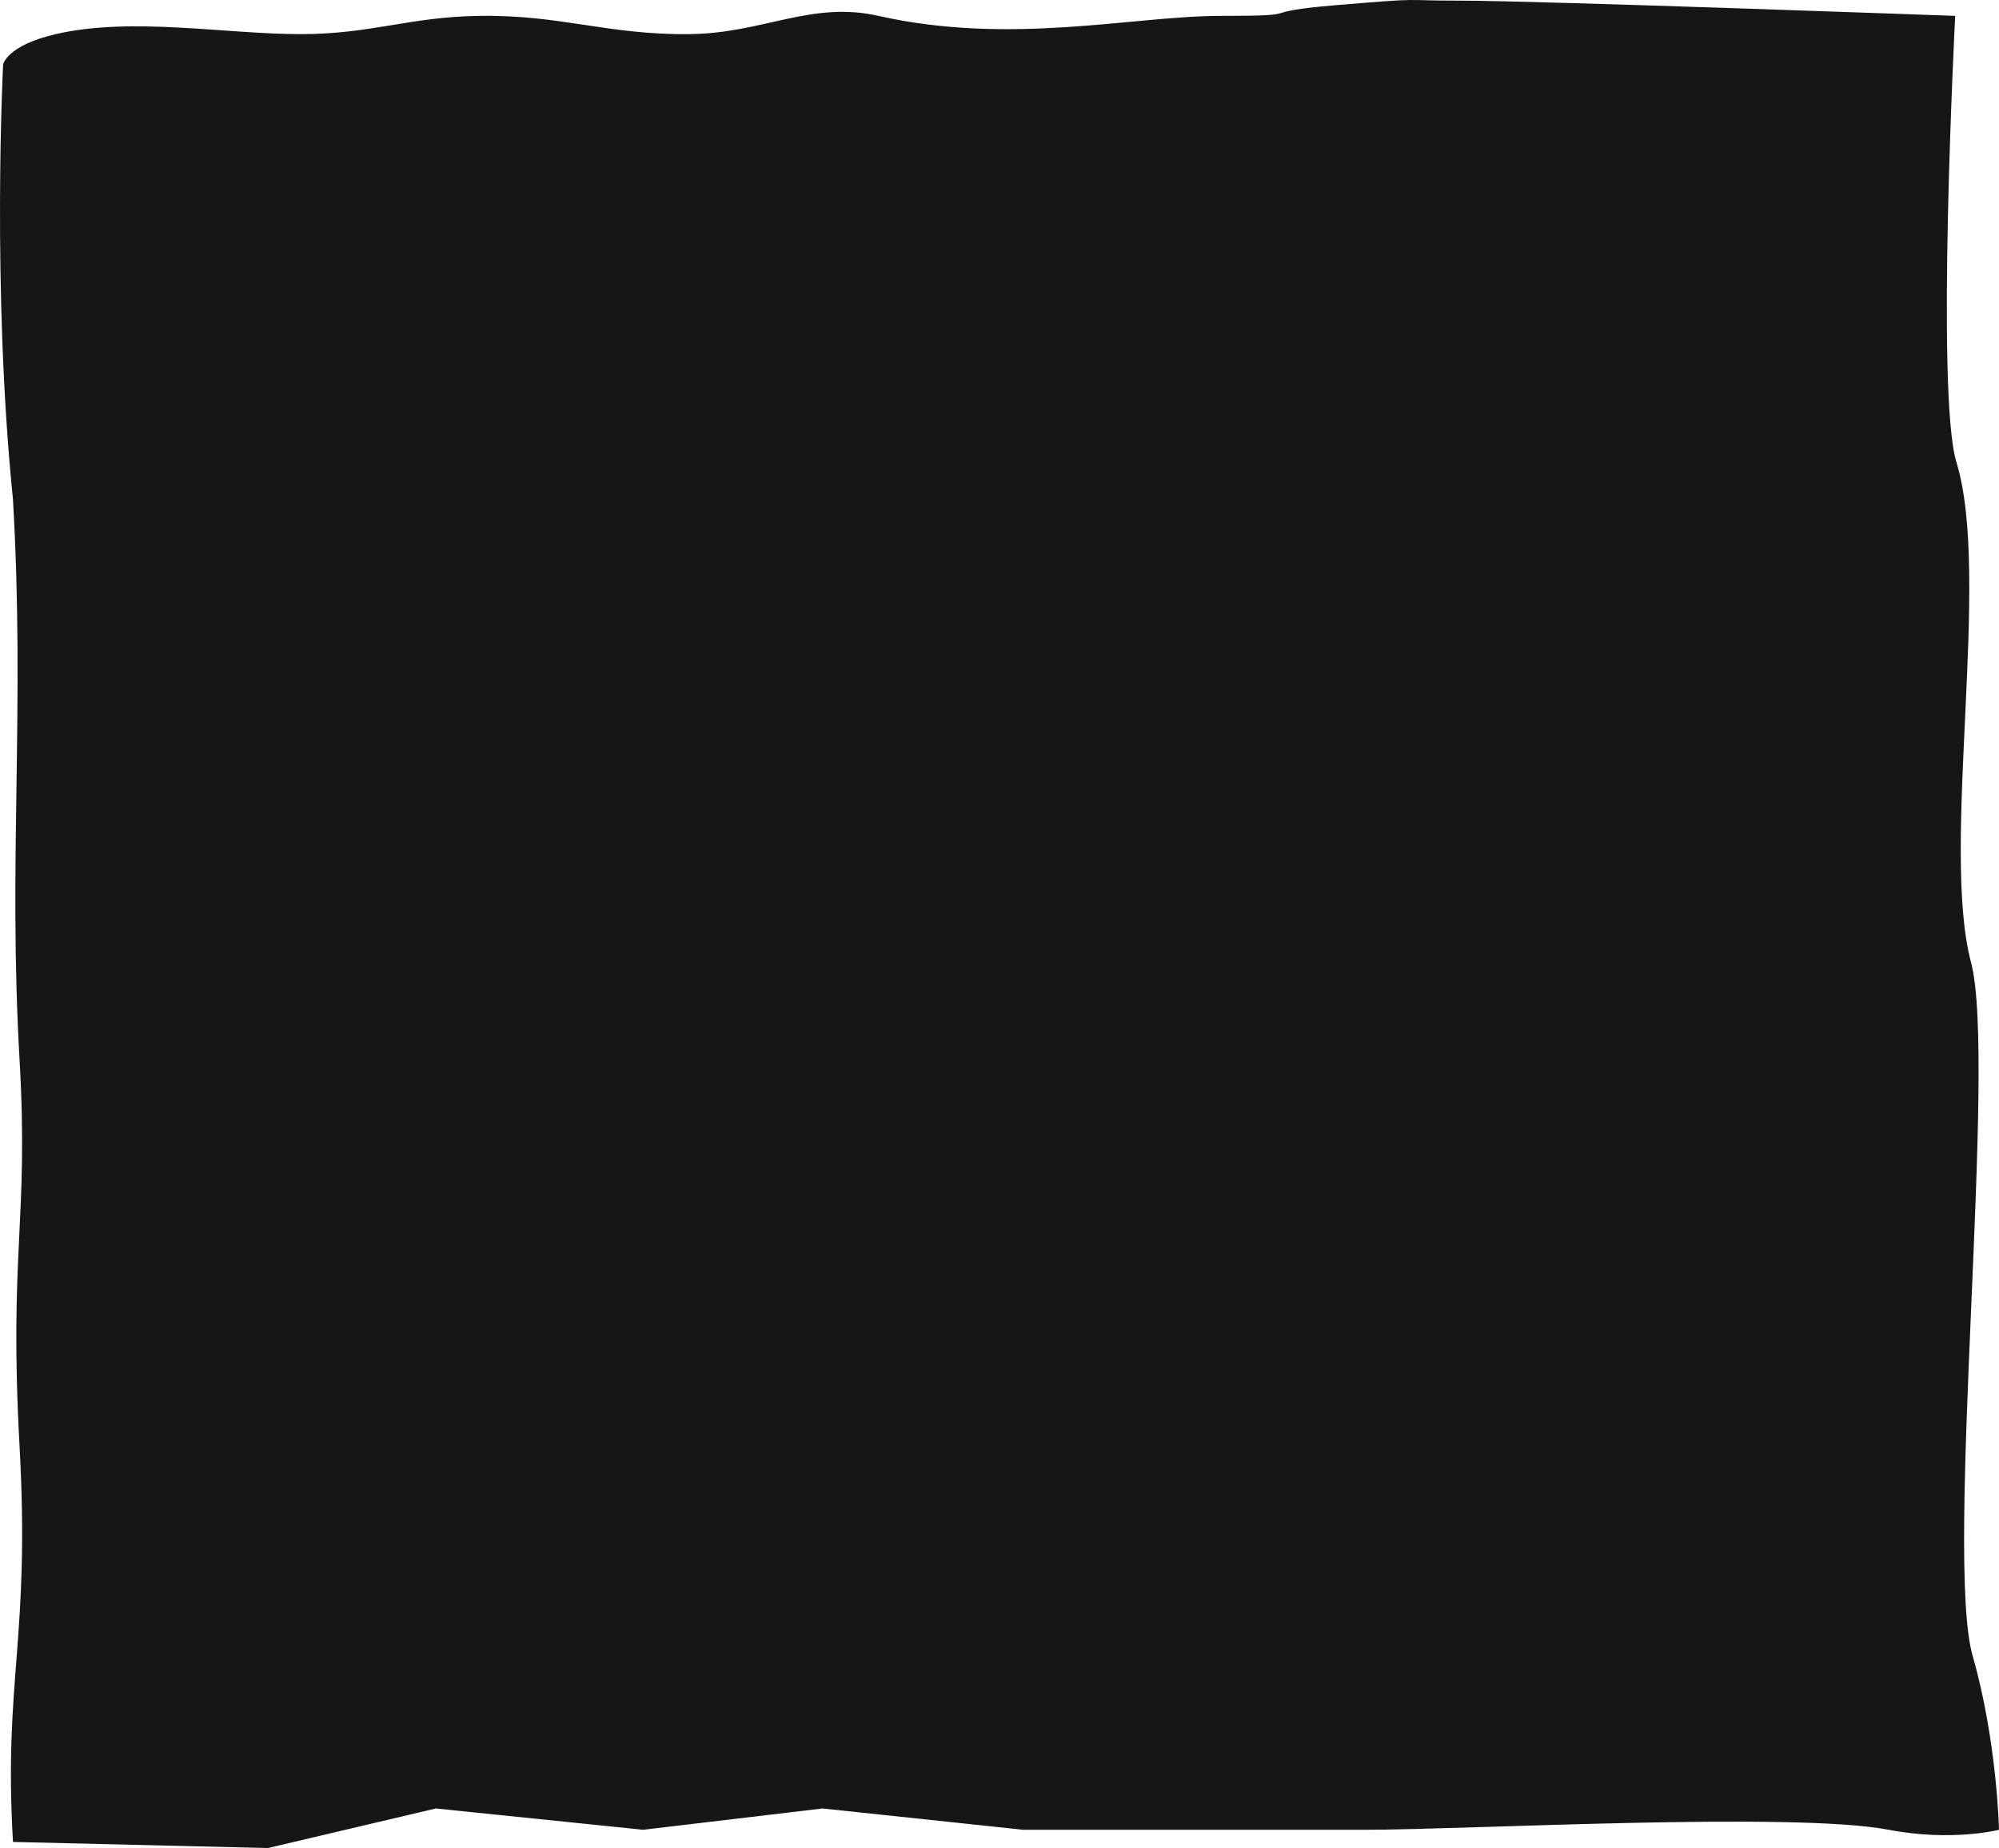 <svg width="344" height="318" viewBox="0 0 344 318" fill="none" preserveAspectRatio="none" xmlns="http://www.w3.org/2000/svg">
<path d="M344 314.858C344 314.858 343.683 299.671 339.47 284.945C334.612 267.97 343.705 182.654 339.186 165.603C333.92 145.732 342.702 99.143 336.674 79.532C333.088 67.865 336.462 2.732 336.462 2.732C336.462 2.732 264.242 0.113 251.5 0.113C240.363 0.113 245.797 -0.435 230 0.881C214.918 2.138 225.88 2.732 210.068 2.732C195.029 2.732 174.003 7.881 151.171 2.732C139.562 0.113 131.342 5.749 118.609 5.874C104.439 6.012 96.534 2.505 82.365 2.732C70.404 2.923 63.837 5.874 51.784 5.874C38.736 5.874 22.668 2.851 9.594 5.874C1.099 7.838 0.533 11.111 0.533 11.111C0.533 11.111 -1.449 49.803 2.232 85.939C4.318 122.09 1.393 148.138 3.364 182.3C4.972 210.158 1.522 215.336 3.364 248.81C5.207 282.284 0.61 288.845 2.232 316.952L46.121 318L75.003 311.192L110.68 314.858L141.544 311.192L176.089 314.858C176.089 314.858 199.911 314.858 216.297 314.858C234.136 314.858 222.526 314.858 234.985 314.858C252.457 314.858 308.606 311.715 325.029 314.858C335.918 316.941 344 314.858 344 314.858Z" fill="#161616"/>
</svg>
